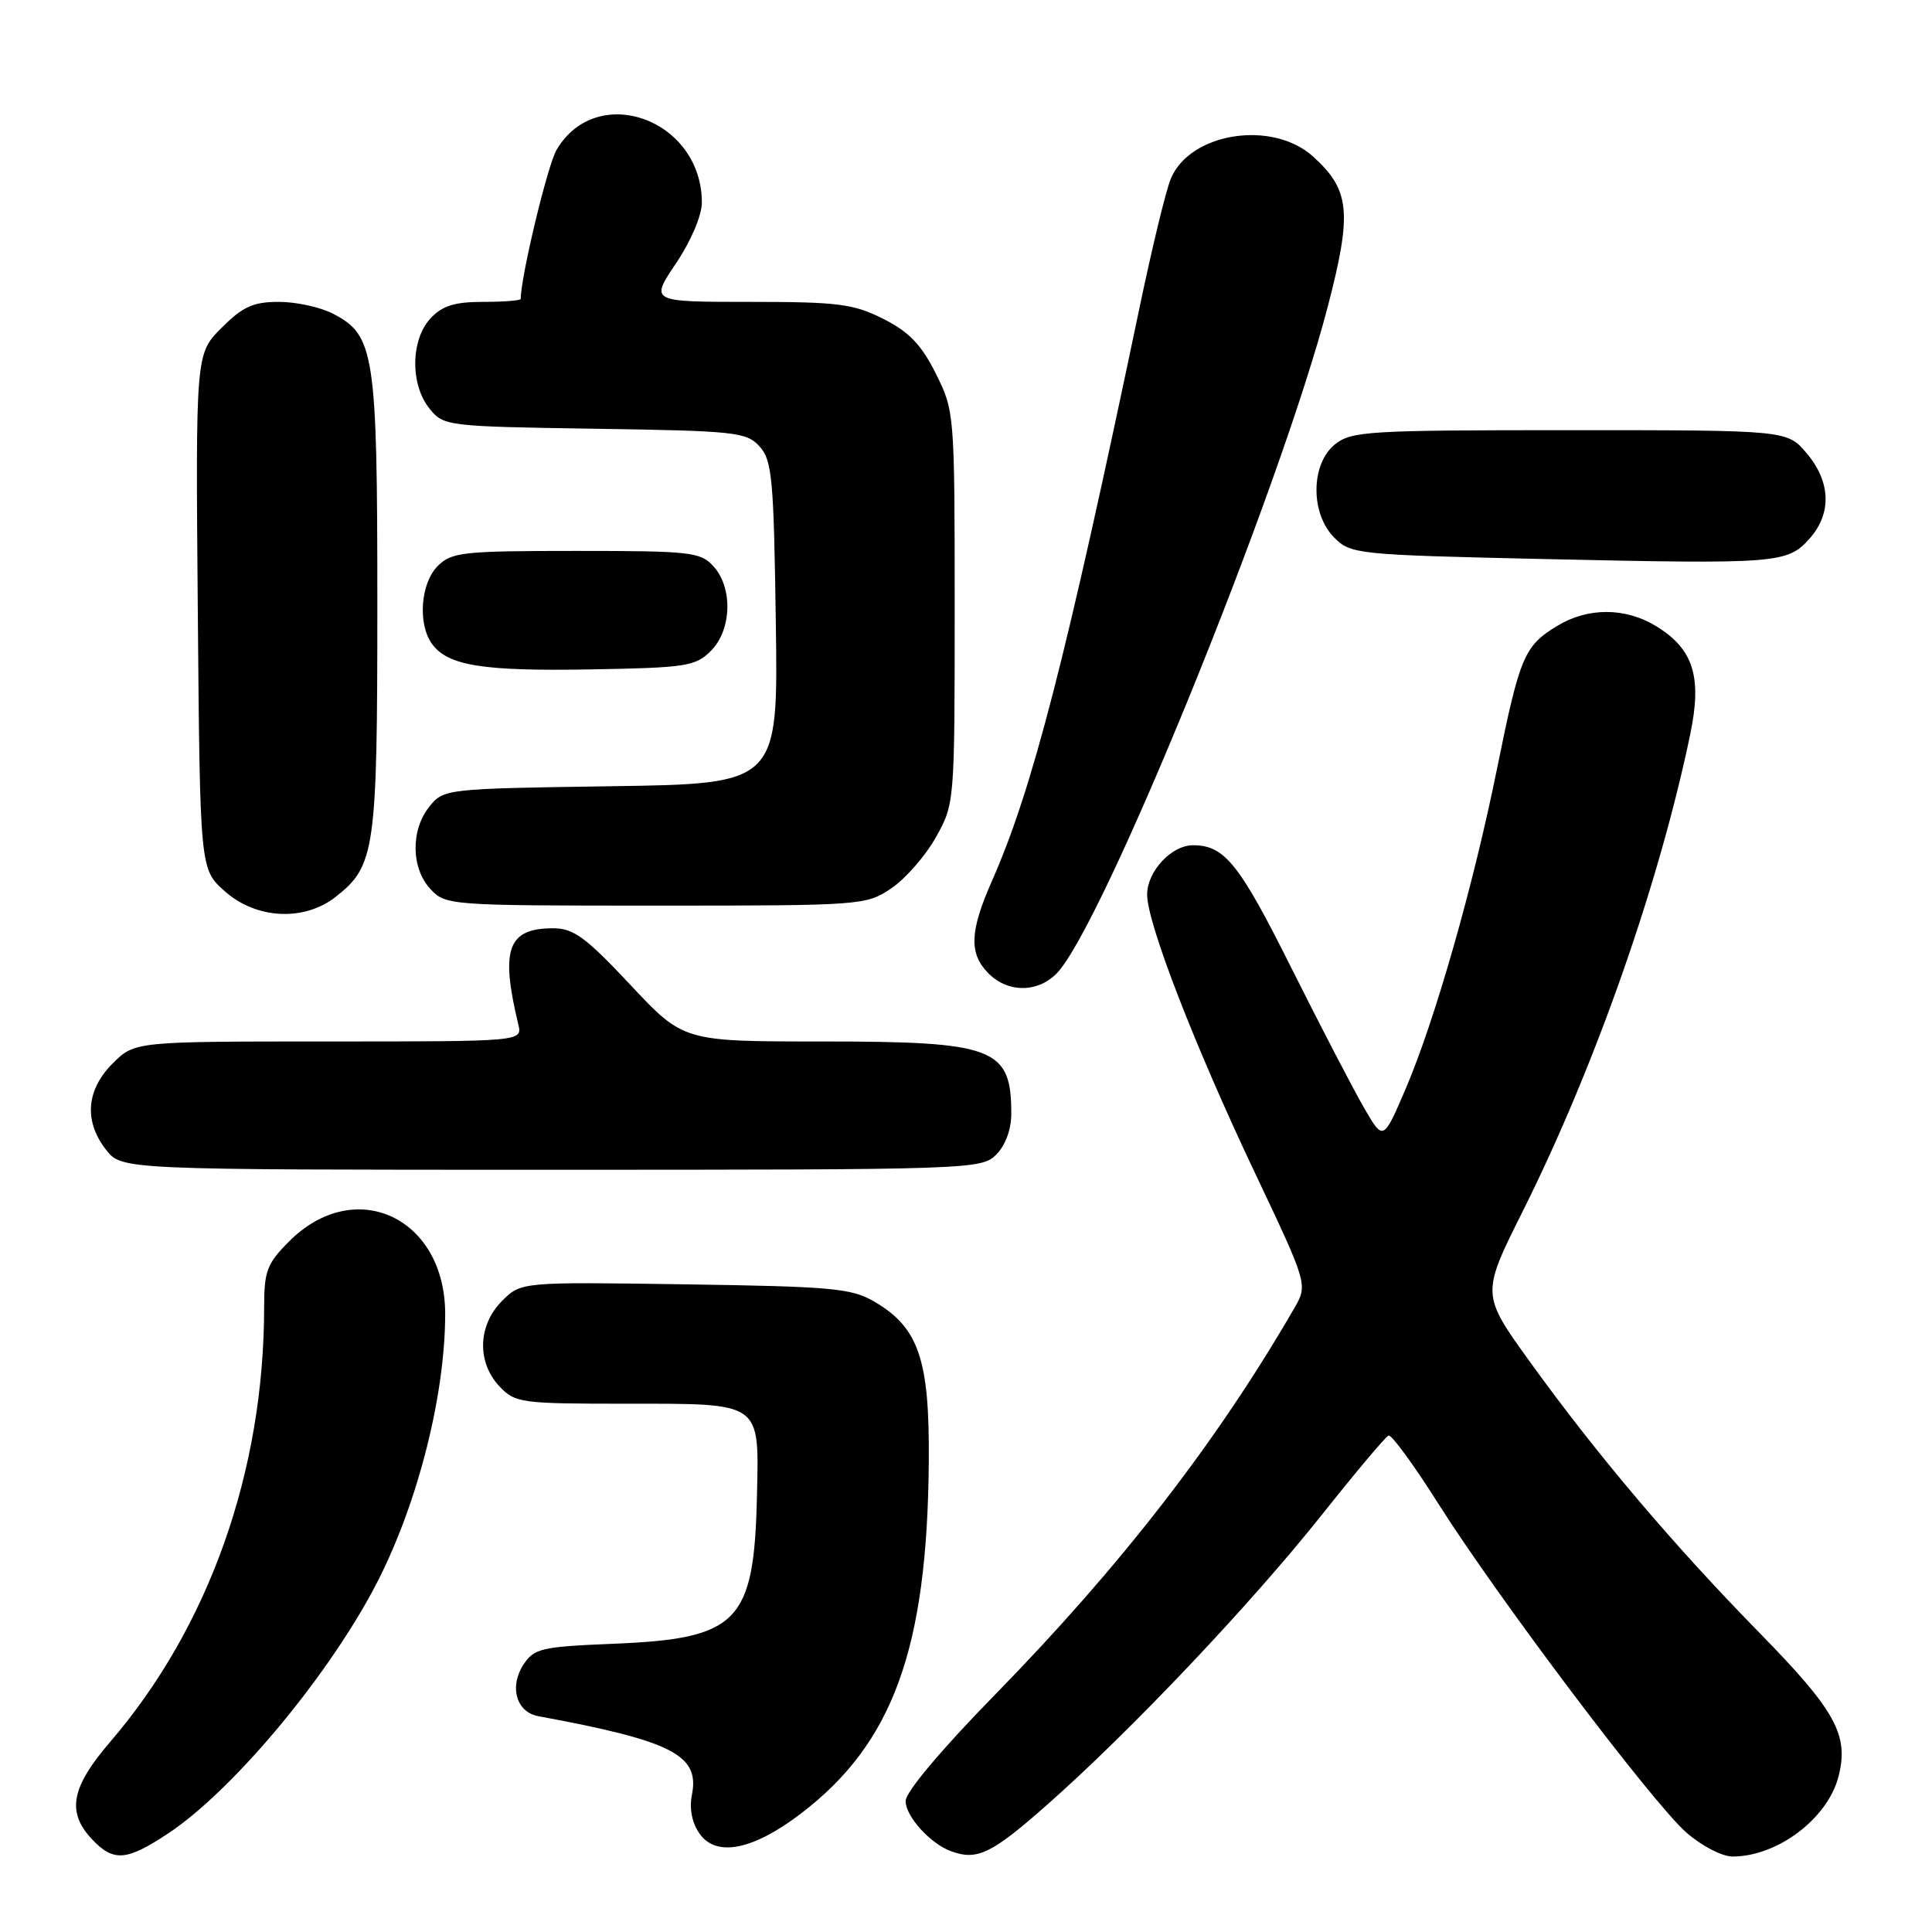 <?xml version="1.0" encoding="UTF-8" standalone="no"?>
<!DOCTYPE svg PUBLIC "-//W3C//DTD SVG 1.1//EN" "http://www.w3.org/Graphics/SVG/1.1/DTD/svg11.dtd" >
<svg xmlns="http://www.w3.org/2000/svg" xmlns:xlink="http://www.w3.org/1999/xlink" version="1.1" viewBox="0 0 256 256">
 <g >
 <path fill="currentColor"
d=" M 22.28 242.94 C 30.61 237.42 42.84 222.92 49.37 210.82 C 55.07 200.26 58.97 185.37 58.99 174.15 C 59.01 161.33 47.06 155.74 38.32 164.48 C 35.38 167.42 35.00 168.42 35.00 173.18 C 35.00 194.94 27.70 215.57 14.58 230.83 C 9.42 236.84 8.81 240.10 12.17 243.69 C 15.04 246.73 16.74 246.61 22.28 242.94 Z  M 138.74 239.15 C 149.86 229.33 165.74 212.56 175.16 200.71 C 179.62 195.10 183.59 190.37 183.99 190.22 C 184.38 190.06 187.34 194.11 190.57 199.22 C 198.47 211.72 218.94 238.86 223.44 242.81 C 225.45 244.58 228.19 246.00 229.57 246.00 C 235.55 246.00 242.23 240.93 243.63 235.33 C 245.00 229.89 243.21 226.65 233.24 216.46 C 221.66 204.64 211.67 192.84 202.76 180.50 C 196.27 171.50 196.27 171.50 201.76 160.52 C 211.34 141.36 219.85 117.11 223.97 97.27 C 225.54 89.69 224.40 86.03 219.51 83.01 C 215.41 80.47 210.41 80.45 206.31 82.95 C 201.97 85.60 201.38 86.98 198.40 101.68 C 195.22 117.43 190.13 135.23 186.23 144.34 C 183.29 151.18 183.29 151.18 180.77 146.84 C 179.38 144.45 175.04 136.11 171.13 128.29 C 164.19 114.40 162.26 112.00 158.07 112.00 C 155.22 112.00 152.00 115.47 152.00 118.54 C 152.00 122.31 158.27 138.50 166.26 155.36 C 173.30 170.22 173.30 170.22 171.49 173.36 C 161.24 191.08 148.50 207.52 131.82 224.58 C 124.71 231.85 120.00 237.45 120.00 238.65 C 120.00 240.68 123.27 244.29 126.00 245.29 C 129.48 246.57 131.38 245.65 138.74 239.15 Z  M 106.12 240.31 C 118.33 231.00 122.88 218.47 123.07 193.64 C 123.18 180.18 121.74 175.93 115.90 172.50 C 112.84 170.70 110.36 170.47 90.77 170.18 C 69.05 169.86 69.05 169.86 66.52 172.38 C 63.32 175.59 63.16 180.48 66.17 183.69 C 68.26 185.90 68.98 186.00 83.05 186.00 C 101.06 186.00 100.58 185.66 100.30 198.25 C 99.92 215.01 97.84 217.14 81.20 217.81 C 71.74 218.20 70.77 218.42 69.36 220.57 C 67.45 223.50 68.41 226.86 71.32 227.40 C 89.10 230.69 92.74 232.55 91.68 237.83 C 91.32 239.65 91.69 241.54 92.69 242.96 C 94.90 246.12 99.76 245.16 106.12 240.31 Z  M 132.00 153.00 C 133.22 151.78 134.00 149.67 134.00 147.58 C 134.00 138.83 131.83 138.00 108.83 138.00 C 90.56 138.00 90.56 138.00 83.53 130.50 C 77.64 124.21 75.99 123.00 73.32 123.00 C 67.27 123.00 66.27 125.74 68.68 135.75 C 69.22 138.00 69.22 138.00 43.53 138.00 C 17.85 138.00 17.85 138.00 14.92 140.92 C 11.41 144.44 11.10 148.59 14.07 152.37 C 16.15 155.00 16.15 155.00 73.07 155.00 C 128.67 155.00 130.05 154.95 132.00 153.00 Z  M 139.97 129.03 C 146.00 123.00 169.57 65.05 175.94 40.61 C 179.18 28.16 178.89 25.18 174.00 20.75 C 168.60 15.85 157.66 17.56 155.13 23.70 C 154.49 25.24 152.66 32.80 151.05 40.50 C 141.26 87.27 136.80 104.60 131.43 116.75 C 128.48 123.43 128.37 126.37 131.00 129.00 C 133.55 131.55 137.44 131.56 139.97 129.03 Z  M 44.49 118.83 C 49.71 114.73 50.00 112.67 50.00 80.00 C 50.00 46.82 49.63 44.41 44.13 41.57 C 42.46 40.70 39.23 40.00 36.95 40.00 C 33.55 40.00 32.17 40.63 29.36 43.44 C 25.92 46.88 25.92 46.88 26.21 81.02 C 26.50 115.17 26.50 115.17 29.77 118.08 C 33.93 121.80 40.30 122.13 44.49 118.83 Z  M 118.10 117.71 C 119.97 116.45 122.62 113.42 124.00 110.96 C 126.49 106.52 126.50 106.38 126.50 80.50 C 126.50 54.77 126.47 54.45 124.00 49.50 C 122.09 45.67 120.45 43.97 117.04 42.25 C 113.08 40.26 111.08 40.00 99.36 40.00 C 86.14 40.00 86.14 40.00 89.57 34.90 C 91.55 31.96 93.00 28.55 93.00 26.85 C 93.00 15.82 79.11 10.77 73.75 19.85 C 72.56 21.86 69.00 36.68 69.00 39.61 C 69.00 39.82 66.77 40.00 64.04 40.00 C 60.22 40.00 58.61 40.51 57.04 42.19 C 54.41 45.02 54.34 50.96 56.91 54.14 C 58.78 56.46 59.18 56.51 78.81 56.81 C 97.46 57.09 98.92 57.25 100.65 59.16 C 102.31 60.99 102.53 63.43 102.80 82.53 C 103.11 103.86 103.11 103.86 80.96 104.18 C 59.08 104.50 58.80 104.53 56.91 106.86 C 54.40 109.96 54.46 115.04 57.04 117.81 C 59.04 119.96 59.57 120.00 86.89 120.00 C 114.22 120.00 114.76 119.96 118.10 117.71 Z  M 94.19 86.25 C 96.96 83.49 97.13 77.91 94.55 75.05 C 92.82 73.14 91.55 73.00 76.35 73.00 C 61.33 73.00 59.84 73.16 58.00 75.00 C 55.72 77.28 55.33 82.70 57.25 85.33 C 59.36 88.21 63.94 88.95 78.24 88.70 C 90.91 88.48 92.16 88.29 94.19 86.25 Z  M 239.75 71.40 C 242.73 68.07 242.61 63.88 239.41 60.08 C 236.82 57.00 236.82 57.00 208.02 57.00 C 181.25 57.00 179.06 57.13 176.88 58.89 C 173.66 61.50 173.62 68.06 176.80 71.24 C 178.99 73.44 179.79 73.52 204.78 74.08 C 235.51 74.76 236.82 74.66 239.75 71.40 Z "/>
</g>
</svg>